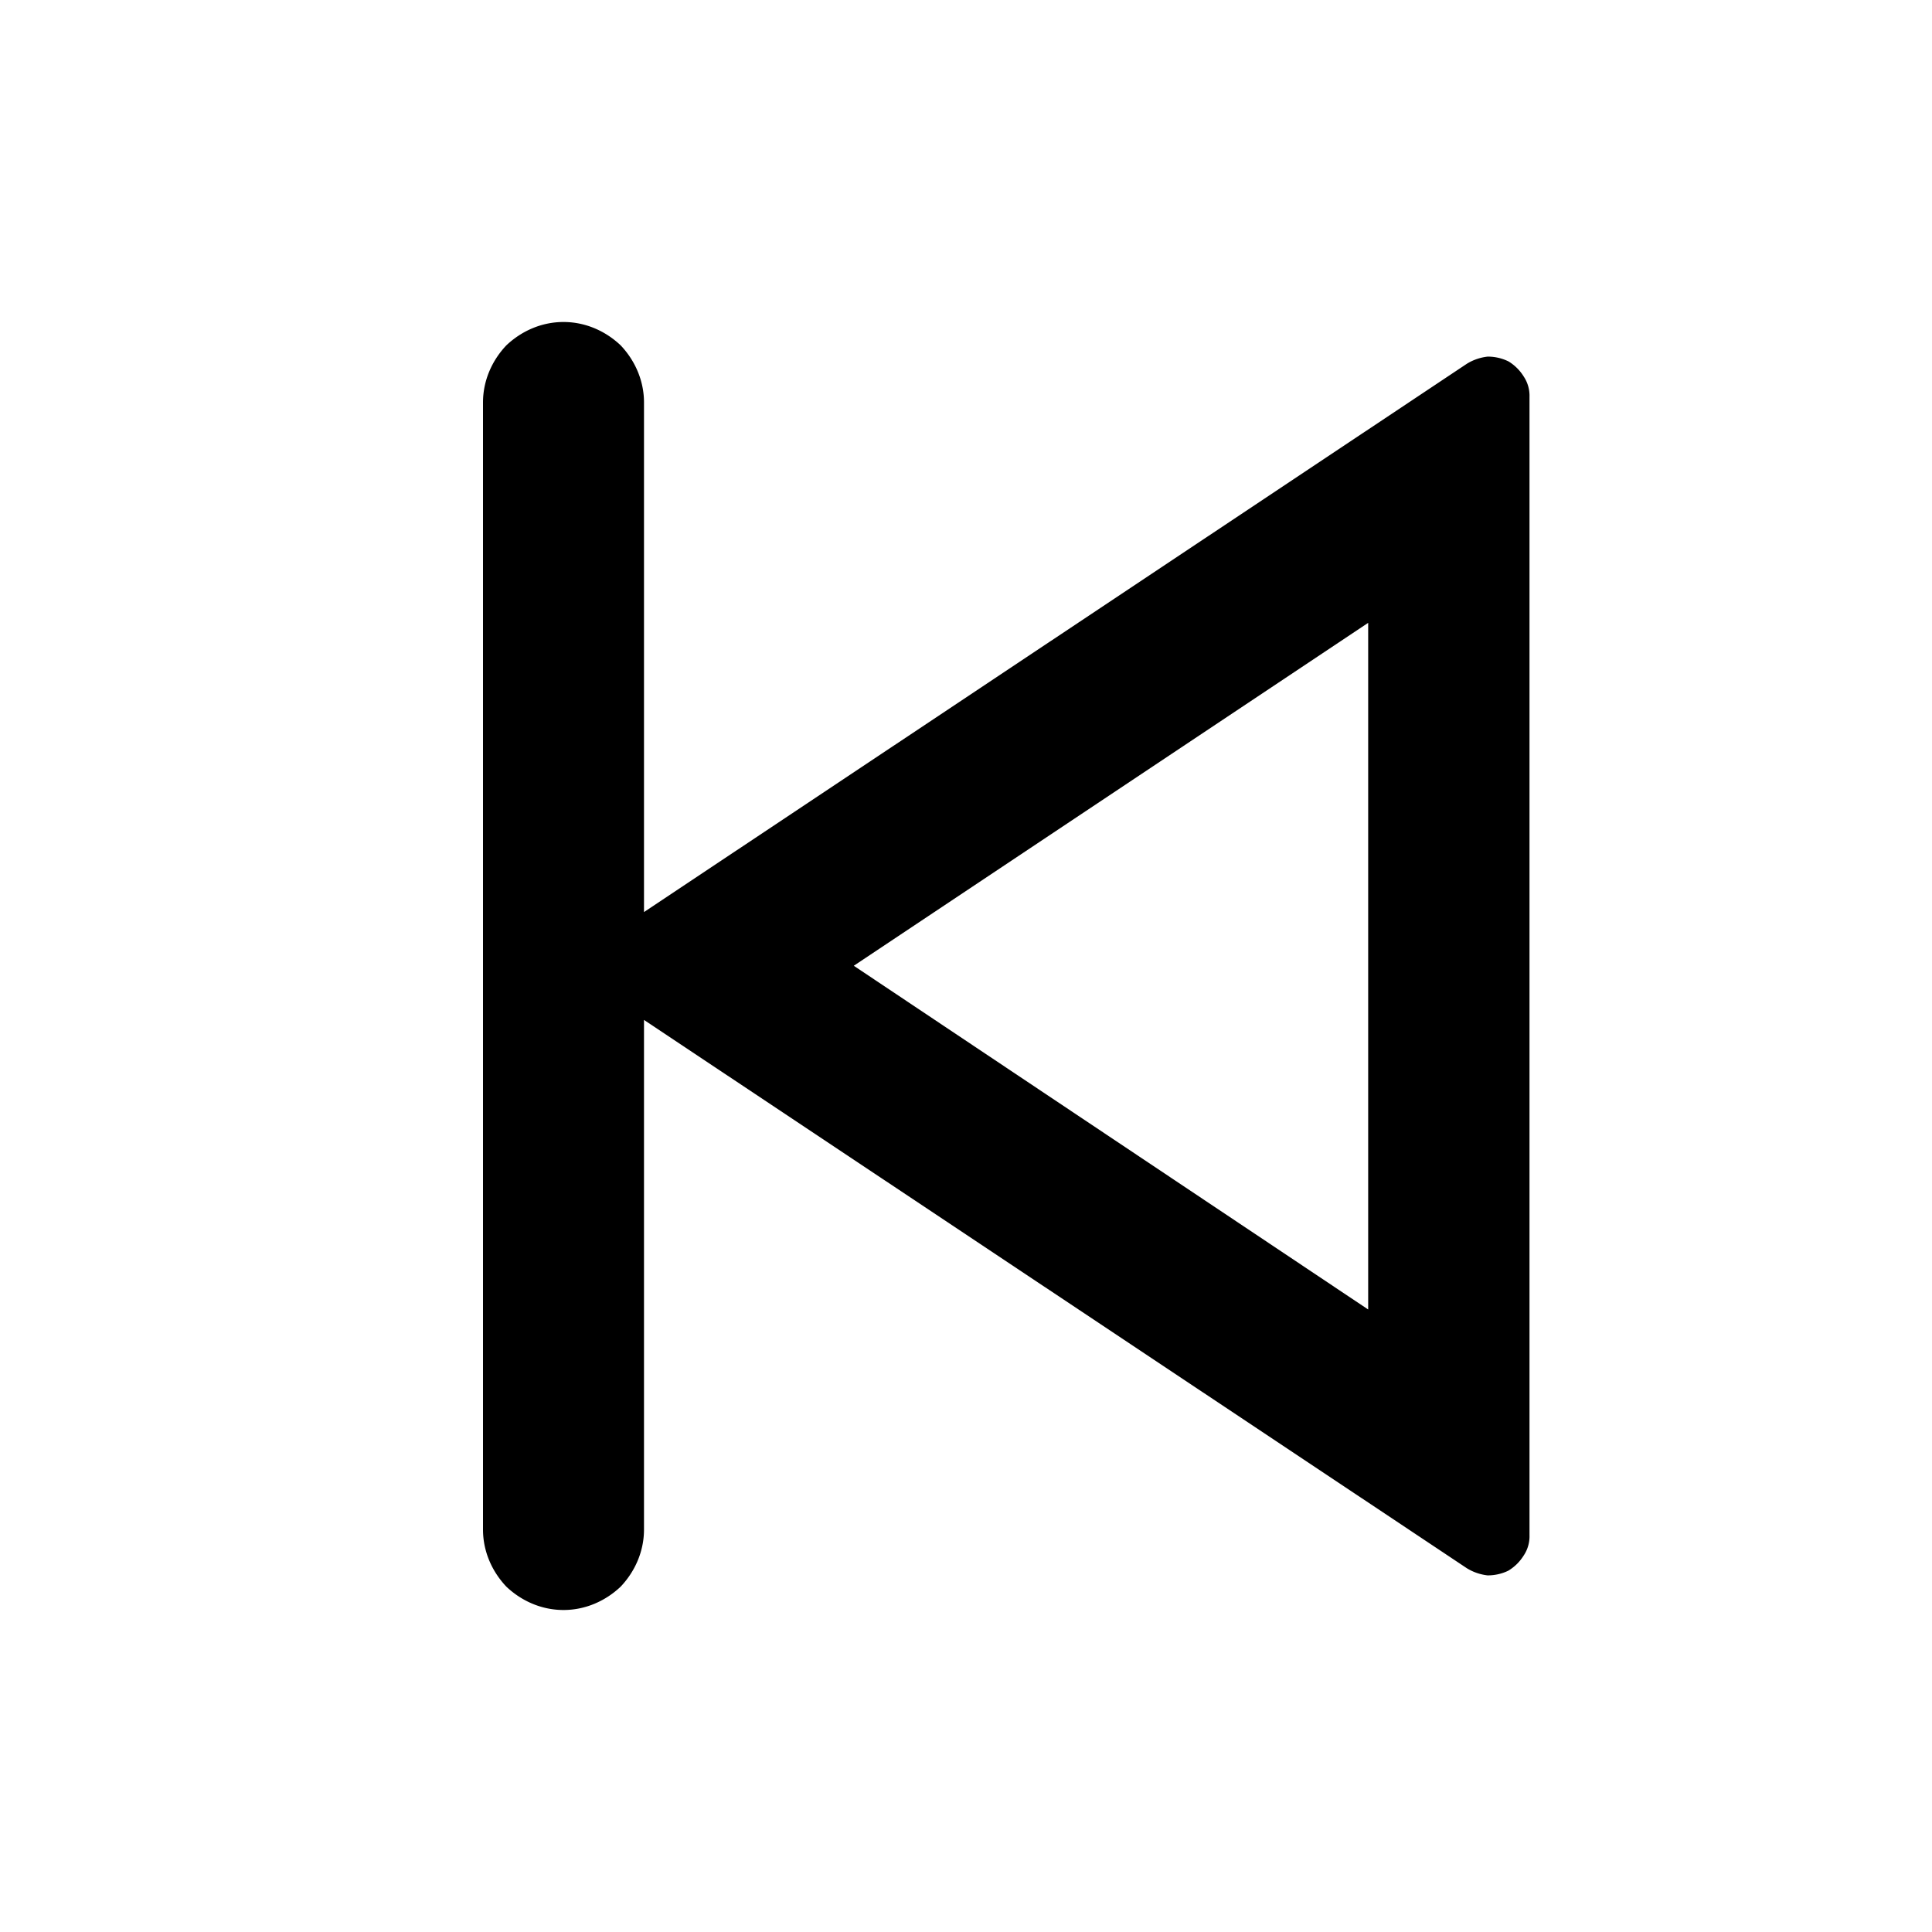 <svg width="24" height="24" fill="none" xmlns="http://www.w3.org/2000/svg"><mask id="a" style="mask-type:alpha" maskUnits="userSpaceOnUse" x="0" y="0" width="24" height="24"><path d="M24 0H0v24h24V0Z" fill="#fff"/></mask><g mask="url(#a)"><path fill-rule="evenodd" clip-rule="evenodd" d="M6.29 4.29C6.11 4.48 6 4.73 6 5v14c0 .27.11.52.29.71.19.18.44.29.71.29.27 0 .52-.11.71-.29.18-.19.29-.44.29-.71v-6.33l10.22 6.81c.08.05.17.08.26.09.09 0 .18-.02.26-.06.08-.05.14-.11.19-.19a.43.43 0 0 0 .07-.25V4.93a.43.43 0 0 0-.07-.25.575.575 0 0 0-.19-.19.583.583 0 0 0-.26-.06c-.09.01-.18.04-.26.09L8 11.33V5c0-.27-.11-.52-.29-.71C7.52 4.11 7.27 4 7 4c-.27 0-.52.11-.71.29Zm10.706 3.447-6.39 4.26 6.39 4.27v-8.53Z" fill="currentColor"/></g></svg>